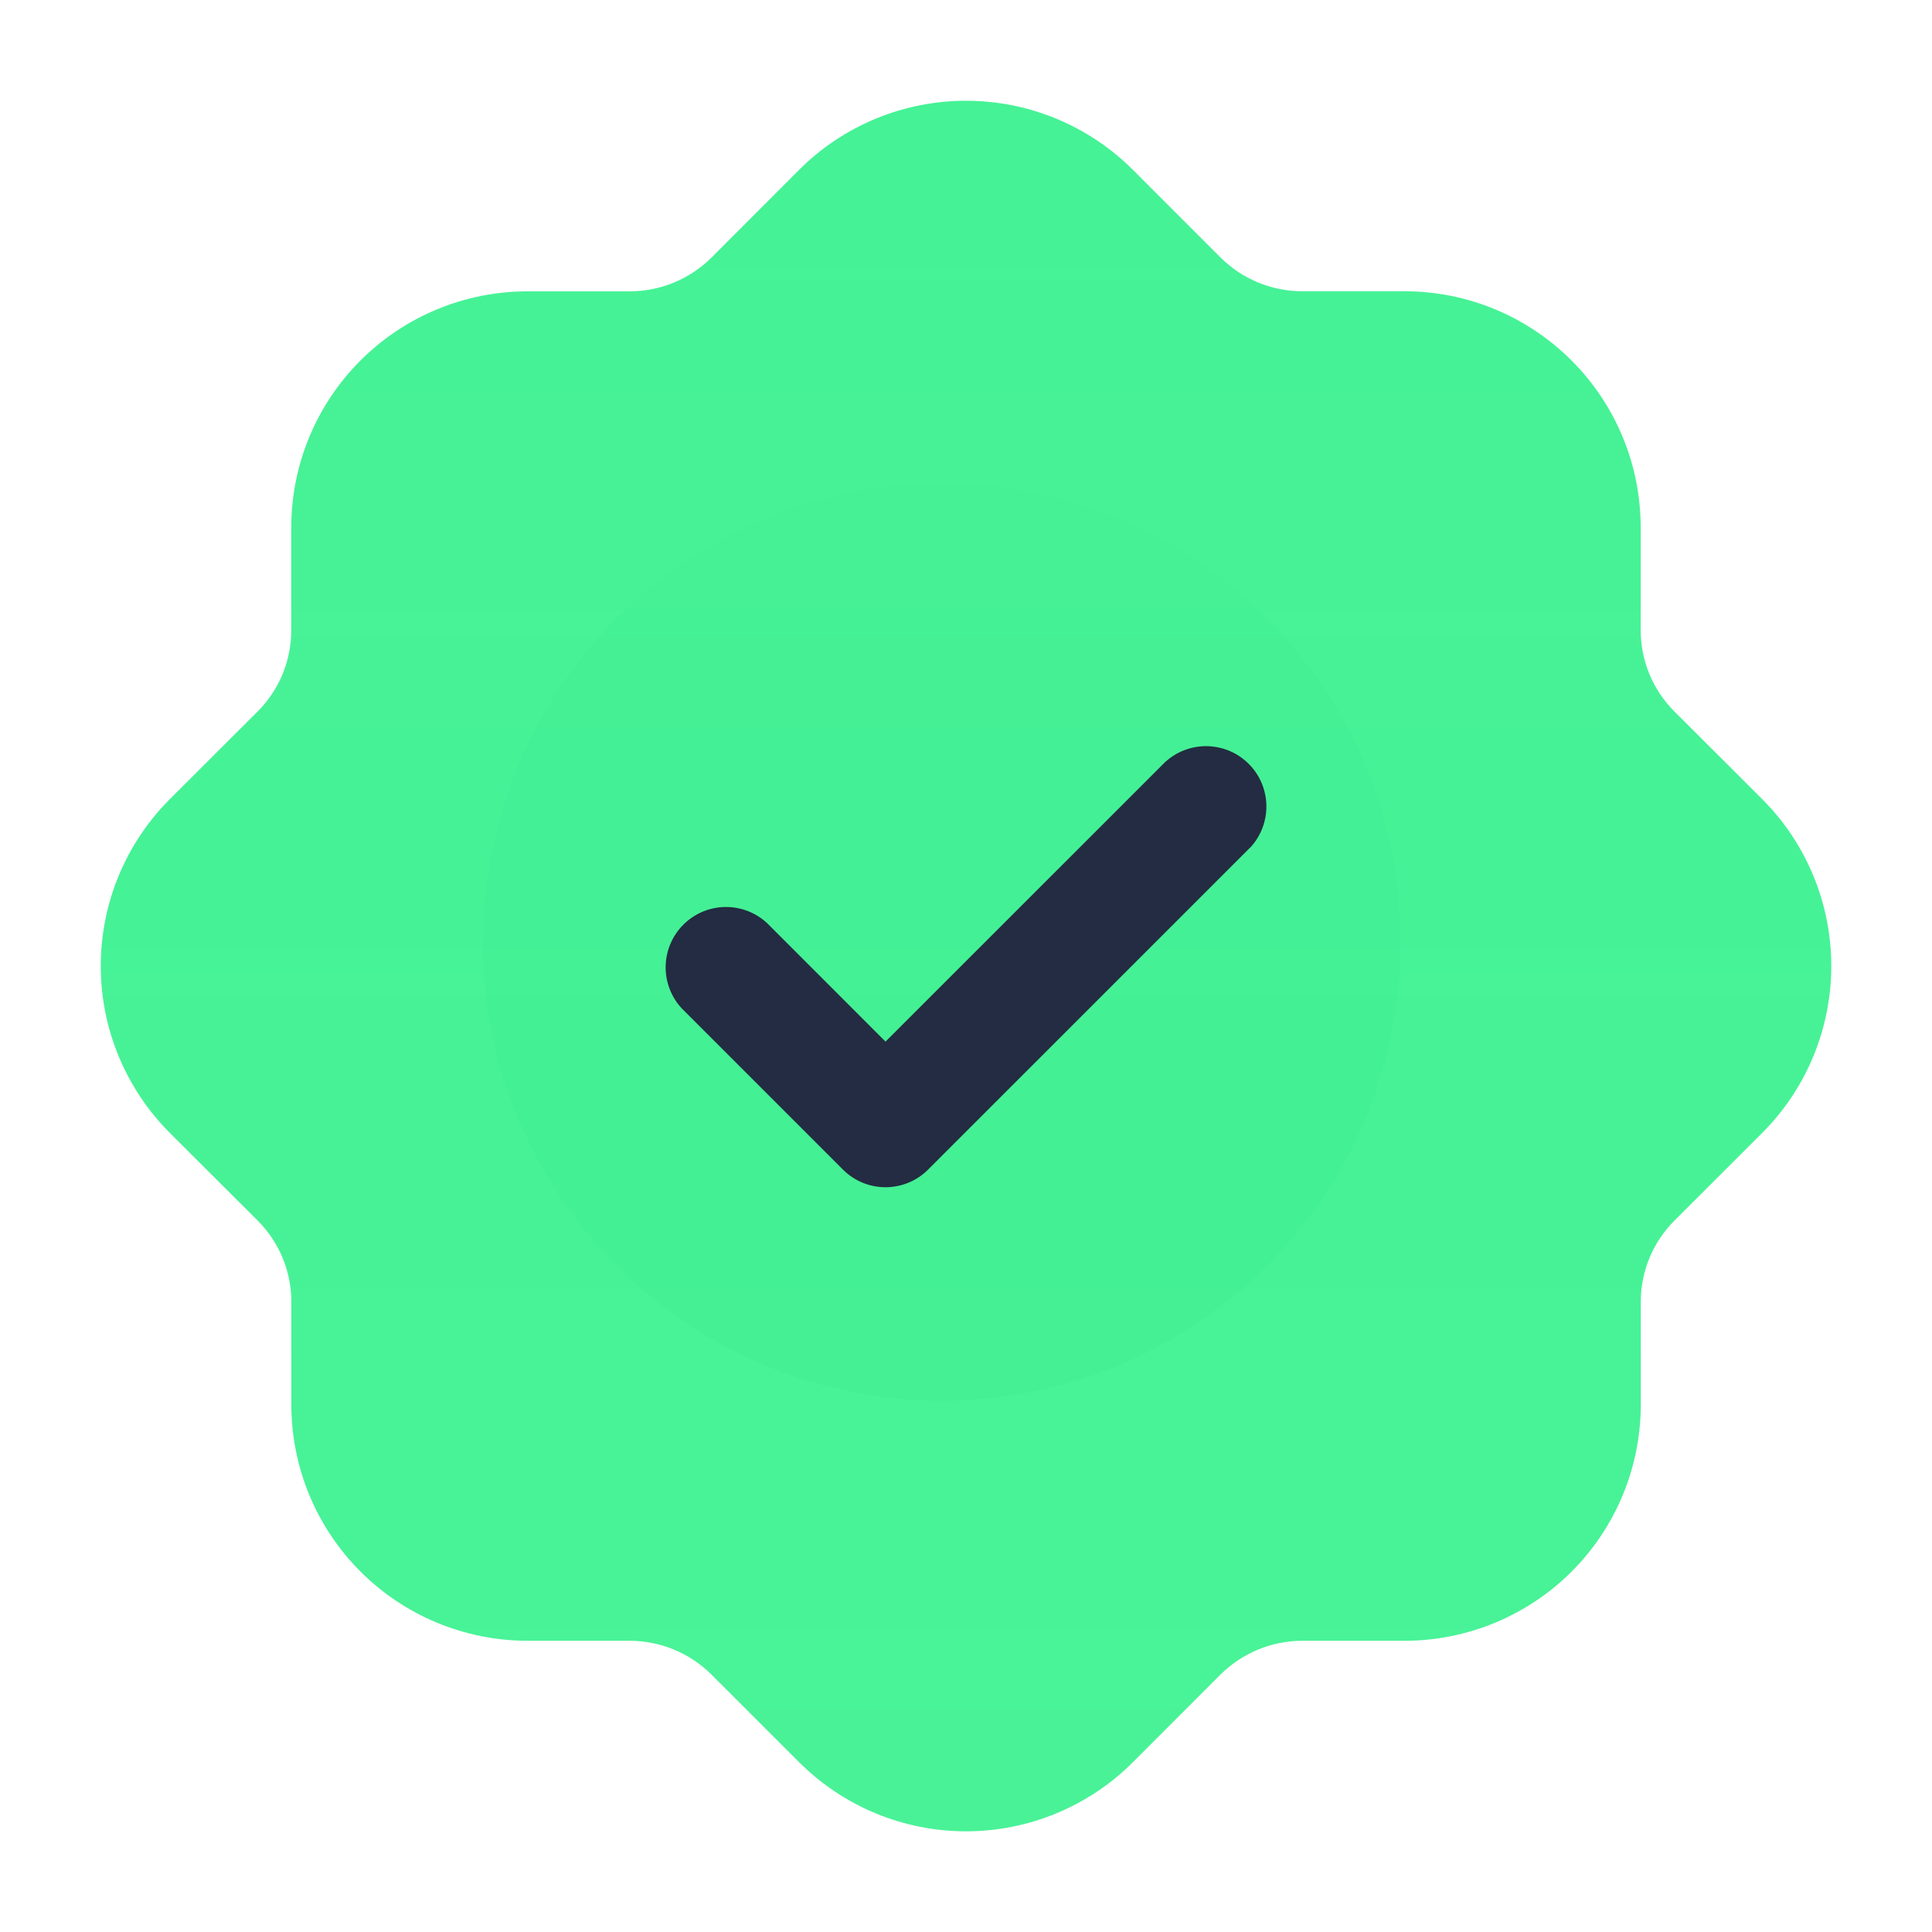 <svg width="53" height="53" viewBox="0 0 53 53" fill="none" xmlns="http://www.w3.org/2000/svg">
<circle cx="25.837" cy="25.837" r="12.588" fill="#232C42"/>
<path d="M48.345 21.925L45.934 19.518C45.64 19.225 45.407 18.876 45.248 18.493C45.089 18.109 45.008 17.698 45.008 17.283V14.463C45.007 12.747 44.325 11.102 43.111 9.889C41.898 8.675 40.254 7.992 38.538 7.99H35.718C34.881 7.988 34.079 7.656 33.485 7.067L31.076 4.656C29.861 3.444 28.216 2.764 26.5 2.764C24.785 2.764 23.139 3.444 21.925 4.656L19.518 7.067C18.923 7.657 18.12 7.989 17.283 7.992H14.461C12.745 7.995 11.1 8.677 9.887 9.891C8.674 11.104 7.992 12.749 7.99 14.465V17.283C7.991 17.698 7.91 18.109 7.752 18.492C7.593 18.876 7.361 19.224 7.067 19.518L4.656 21.925C3.444 23.139 2.764 24.785 2.764 26.5C2.764 28.216 3.444 29.861 4.656 31.076L7.067 33.483C7.361 33.776 7.594 34.124 7.753 34.508C7.912 34.892 7.993 35.303 7.992 35.718V38.538C7.994 40.254 8.676 41.899 9.889 43.112C11.102 44.325 12.747 45.008 14.463 45.011H17.283C18.12 45.014 18.922 45.346 19.515 45.936L21.925 48.345C23.139 49.557 24.785 50.238 26.5 50.238C28.216 50.238 29.862 49.557 31.076 48.345L33.483 45.936C34.078 45.346 34.88 45.014 35.718 45.011H38.54C40.256 45.008 41.901 44.325 43.114 43.112C44.327 41.899 45.009 40.254 45.011 38.538V35.718C45.01 35.303 45.091 34.892 45.25 34.508C45.409 34.124 45.642 33.776 45.936 33.483L48.345 31.076C49.557 29.861 50.237 28.216 50.237 26.5C50.237 24.785 49.557 23.139 48.345 21.925ZM34.296 23.25L25.462 32.083C25.309 32.237 25.127 32.359 24.926 32.443C24.725 32.526 24.509 32.569 24.292 32.569C24.075 32.569 23.859 32.526 23.658 32.443C23.457 32.359 23.275 32.237 23.122 32.083L18.705 27.666C18.412 27.352 18.253 26.937 18.261 26.508C18.268 26.079 18.442 25.67 18.746 25.366C19.049 25.063 19.458 24.889 19.887 24.881C20.317 24.874 20.732 25.033 21.046 25.326L24.292 28.574L31.955 20.913C32.269 20.621 32.684 20.462 33.113 20.469C33.542 20.477 33.952 20.65 34.255 20.954C34.559 21.257 34.733 21.667 34.74 22.096C34.748 22.525 34.588 22.94 34.296 23.254V23.25Z" fill="url(#paint0_linear_110_1267)"/>
<defs>
<linearGradient id="paint0_linear_110_1267" x1="26.5" y1="2.764" x2="26.5" y2="50.238" gradientUnits="userSpaceOnUse">
<stop stop-color="#45F295"/>
<stop offset="1" stop-color="#45F295" stop-opacity="0.98"/>
</linearGradient>
</defs>
</svg>

